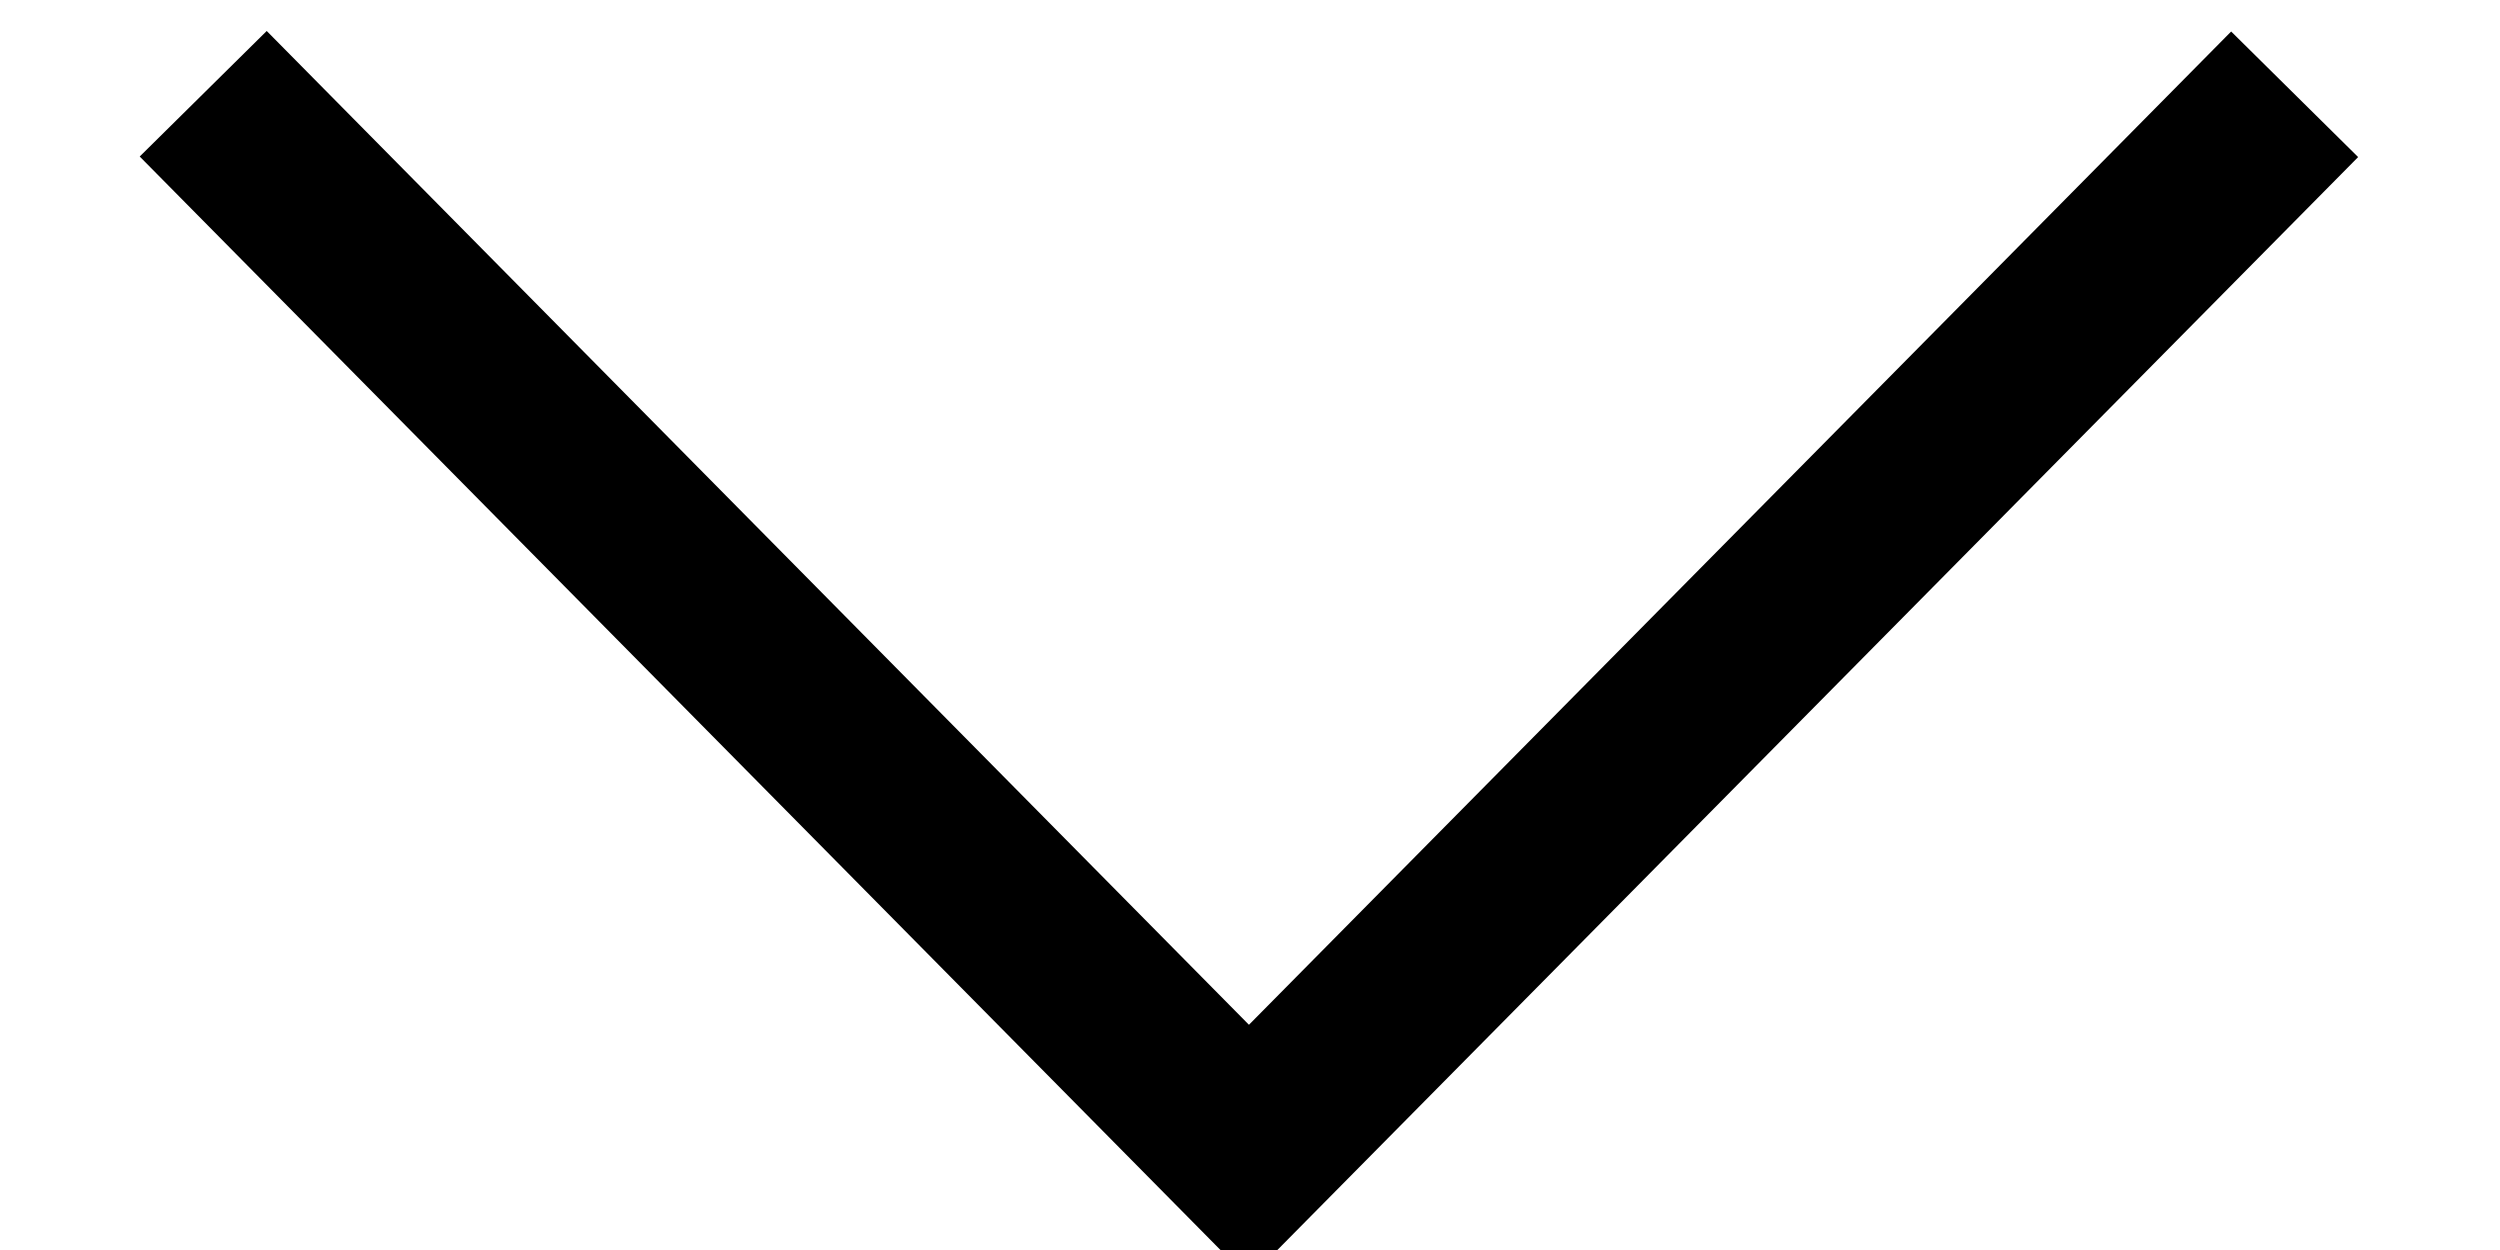 <?xml version="1.0" ?>
<svg height="7" viewBox="0 0 14 7" width="14" xmlns="http://www.w3.org/2000/svg">
  <path d="M1.138,0.525l5.856,5.925l5.856,-5.922" fill="none" stroke="#000000" stroke-width="1"/>
</svg>
